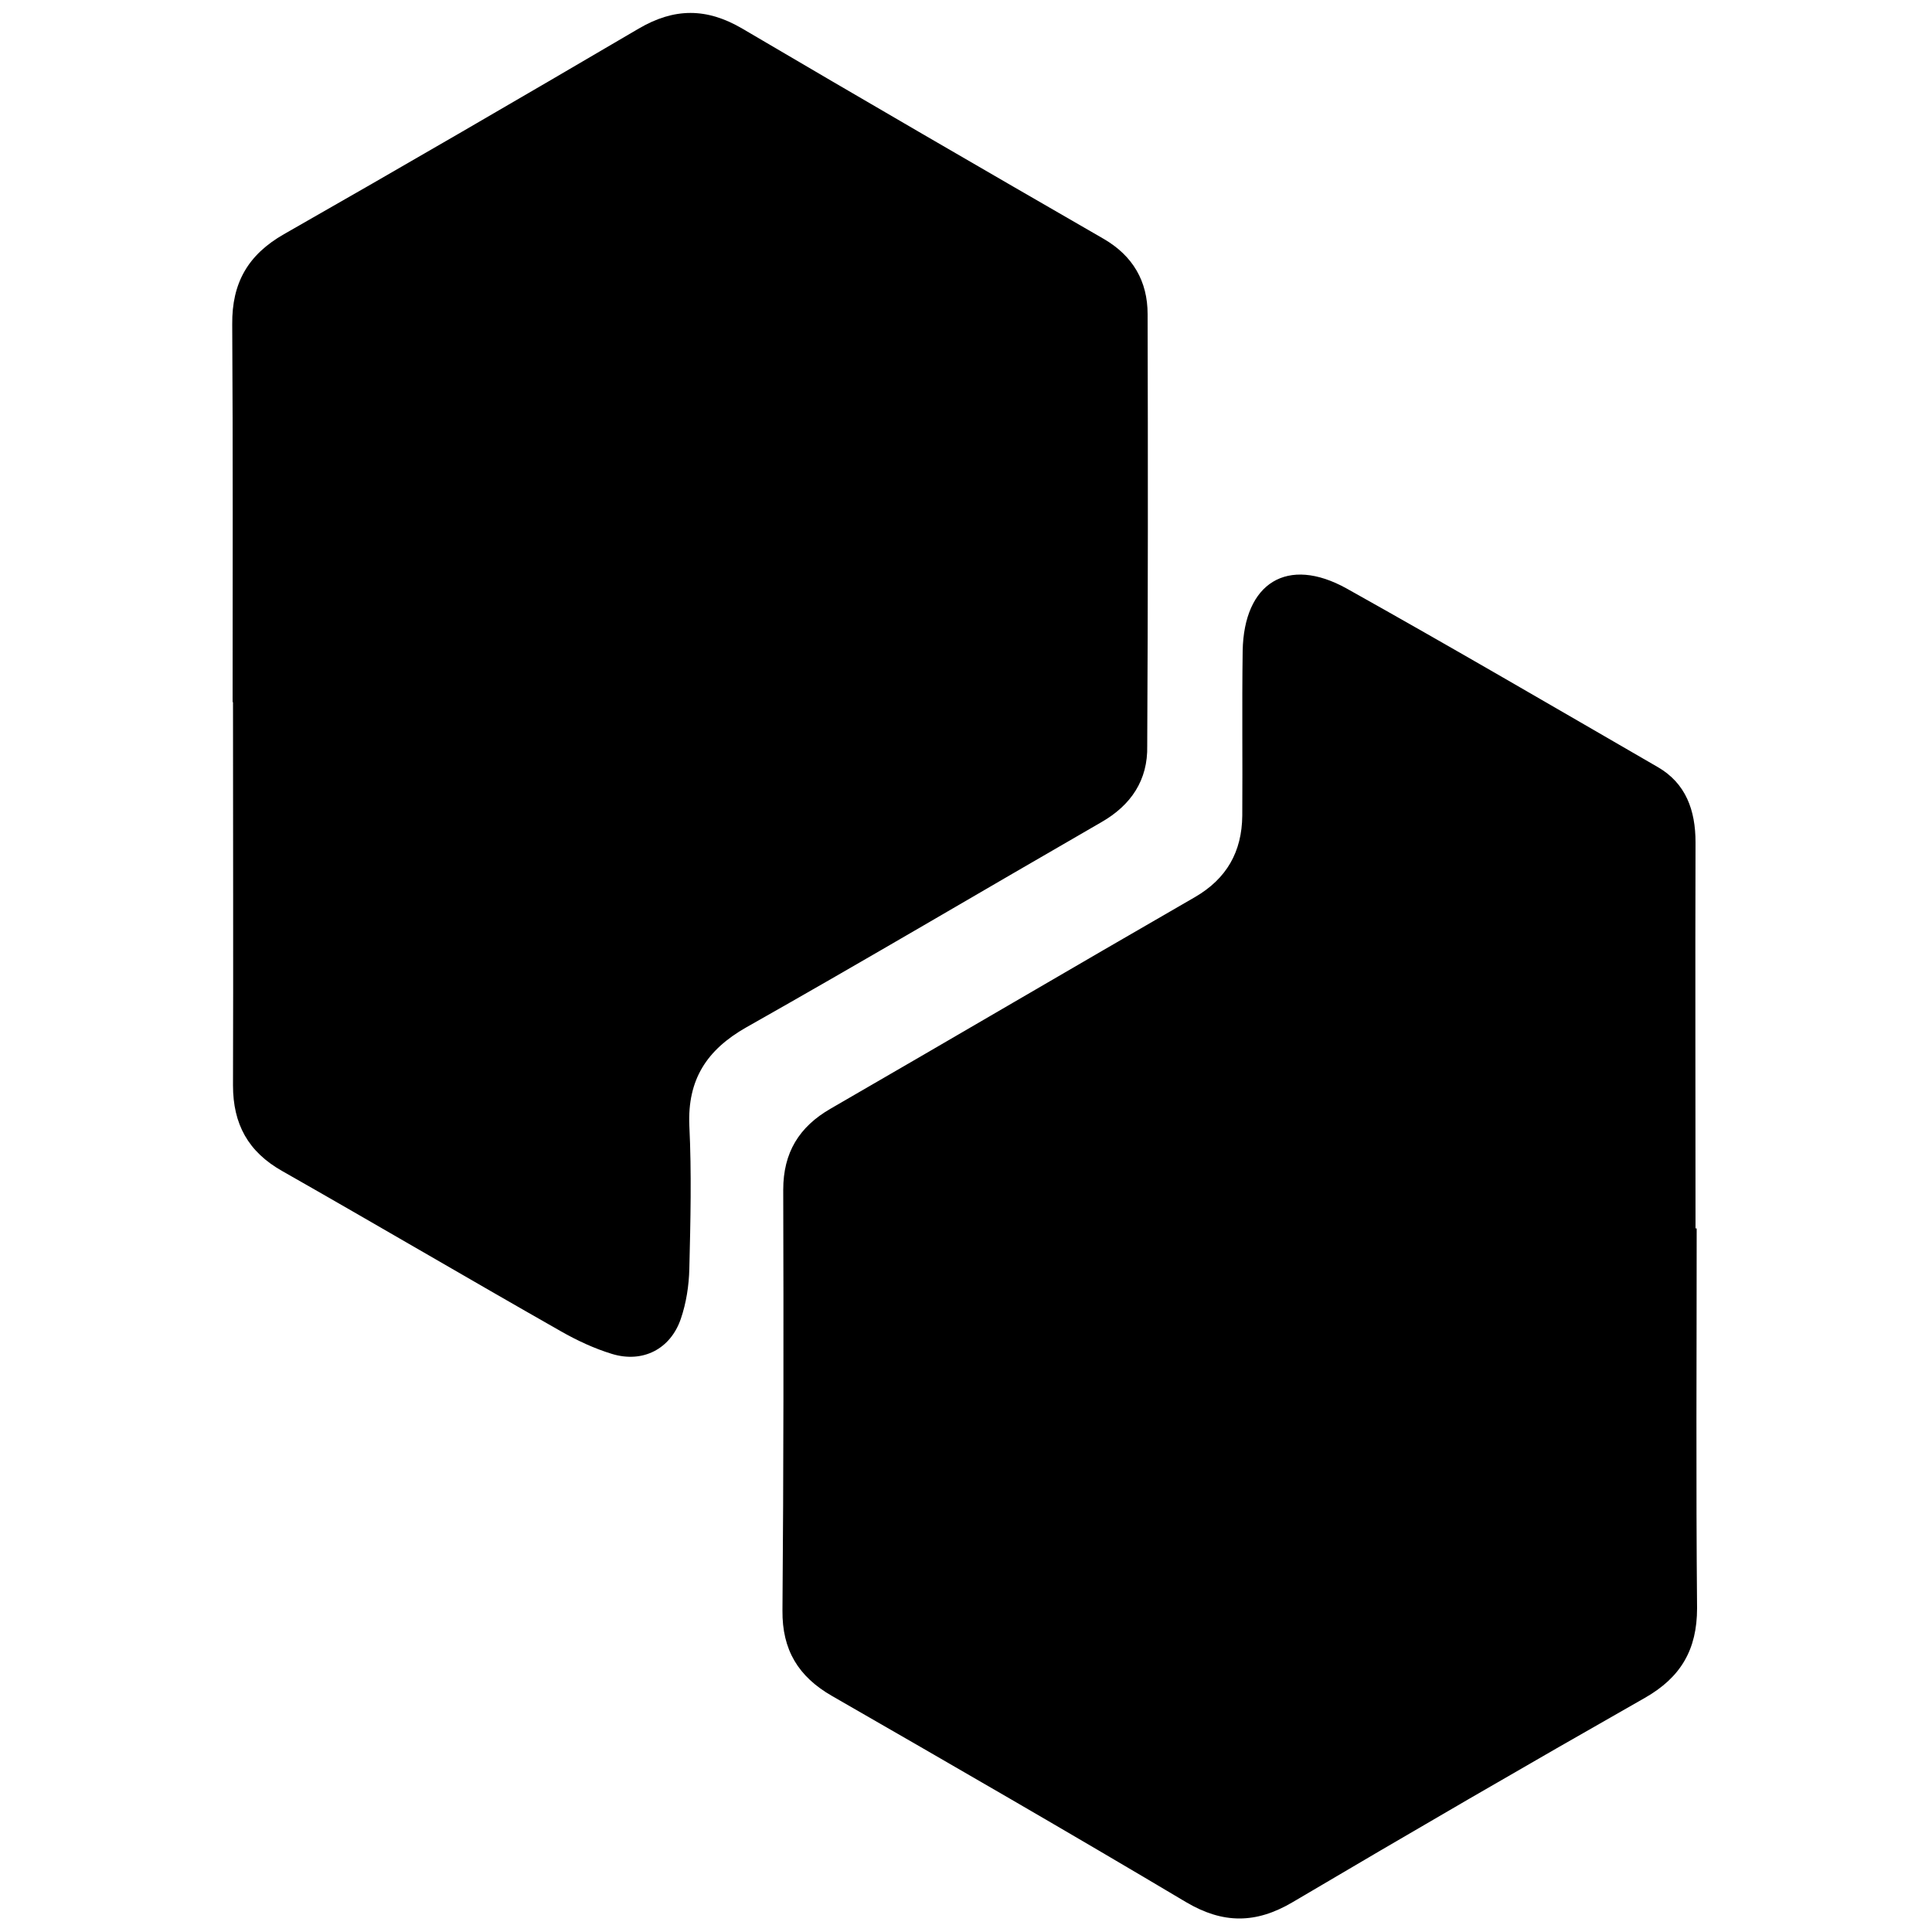 <?xml version="1.0" encoding="utf-8"?>
<!-- Generator: Adobe Illustrator 25.1.0, SVG Export Plug-In . SVG Version: 6.00 Build 0)  -->
<svg version="1.1" id="Layer_1" xmlns="http://www.w3.org/2000/svg" x="0px"
     y="0px"
     viewBox="0 0 500 500" style="enable-background:new 0 0 500 500;" xml:space="preserve">
<path d="M285,212.8c-30.7,17.7-61.1,35.7-91.9,53.1c-10.2,5.8-15.2,13.5-14.7,25.4c0.6,12.3,0.3,24.7,0,37c-0.1,4.4-0.8,8.9-2.2,13
	c-2.7,7.9-9.9,11.5-17.8,9.1c-4.6-1.4-9.1-3.5-13.3-5.9c-24.1-13.7-47.9-27.7-72-41.4c-8.9-5-12.8-12.2-12.8-22.2
	c0.1-33.1,0-66.1,0-99.2c0,0-0.1,0-0.1,0c0-32.6,0.1-65.2-0.1-97.8c-0.1-10.7,4.1-18,13.4-23.3c30.7-17.5,61.3-35.3,91.8-53.2
	c9.2-5.4,17.6-5.4,26.8,0c31.1,18.3,62.3,36.4,93.5,54.4c7.6,4.4,11.4,11,11.4,19.5c0.1,37.2,0.1,74.5-0.1,111.7
	C297.1,201.9,292.7,208.4,285,212.8z M439.1,317.9c-0.1,0-0.2,0-0.3,0c0-33.3-0.1-66.6,0-99.9c0-8.3-2.5-15.3-9.8-19.5
	c-26.8-15.5-53.5-31.1-80.5-46.2c-15.3-8.5-26.6-1.5-26.9,16.2c-0.2,14.2,0,28.4-0.1,42.6c-0.1,9.3-4,16.3-12.3,21.1
	c-31.4,18.1-62.7,36.5-94.2,54.7c-8.2,4.7-12.3,11.4-12.3,21c0.1,36.3,0.1,72.6-0.2,108.9c-0.1,10.2,4.1,17.1,12.8,22.1
	c30.6,17.6,61.3,35.3,91.7,53.4c9.5,5.6,18,5.6,27.5,0c30.3-17.9,60.6-35.5,91.2-52.9c9.3-5.3,13.5-12.5,13.5-23.2
	C438.9,383.6,439.1,350.7,439.1,317.9z"/>
</svg>
